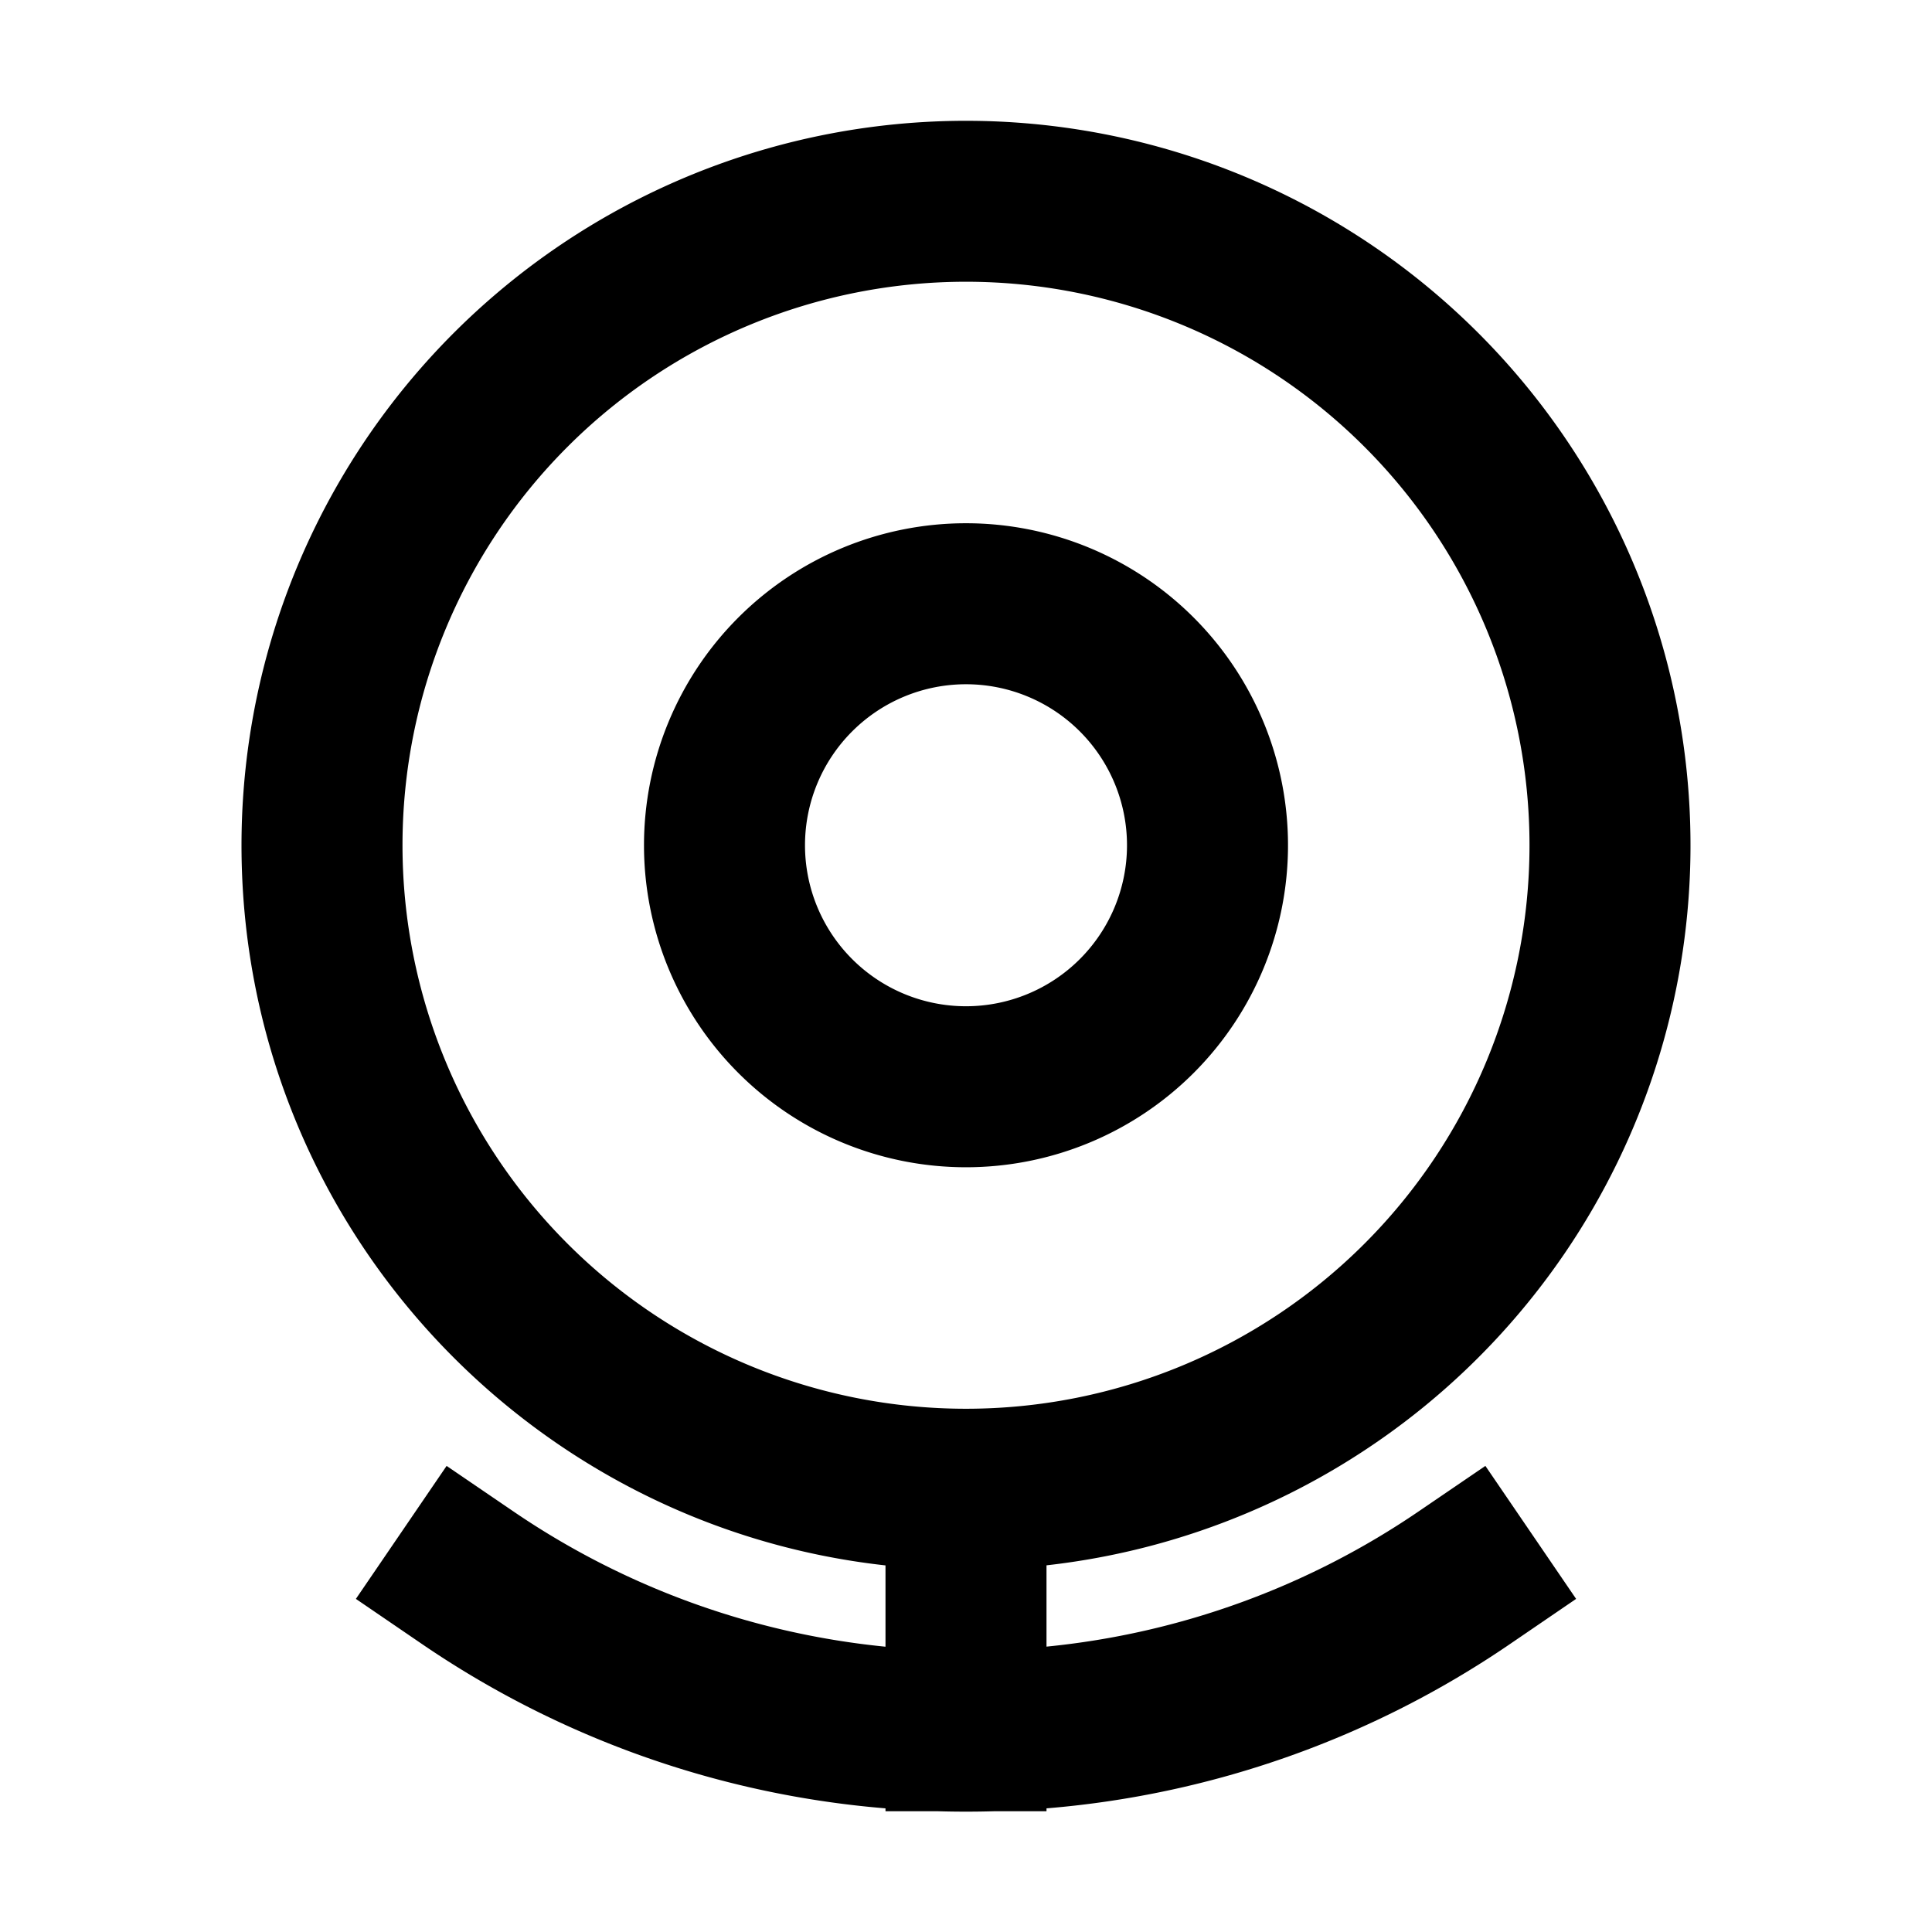 <svg xmlns="http://www.w3.org/2000/svg" width="1em" height="1em" viewBox="0 0 24 24"><path fill="currentColor" d="M12 3.5a7 7 0 1 0 0 14a7 7 0 0 0 0-14Zm-9 7a9 9 0 1 1 10 8.945v1.01a9.937 9.937 0 0 0 4.626-1.682l.826-.563l1.127 1.652l-.826.564A11.937 11.937 0 0 1 13 22.464v.036h-.652a12.216 12.216 0 0 1-.696 0H11v-.036a11.937 11.937 0 0 1-5.753-2.038l-.826-.564l1.127-1.652l.826.563A9.937 9.937 0 0 0 11 20.456v-1.01c-4.5-.498-8-4.313-8-8.946Zm9-2a2 2 0 1 0 0 4a2 2 0 0 0 0-4Zm-4 2a4 4 0 1 1 8 0a4 4 0 0 1-8 0Z"/></svg>